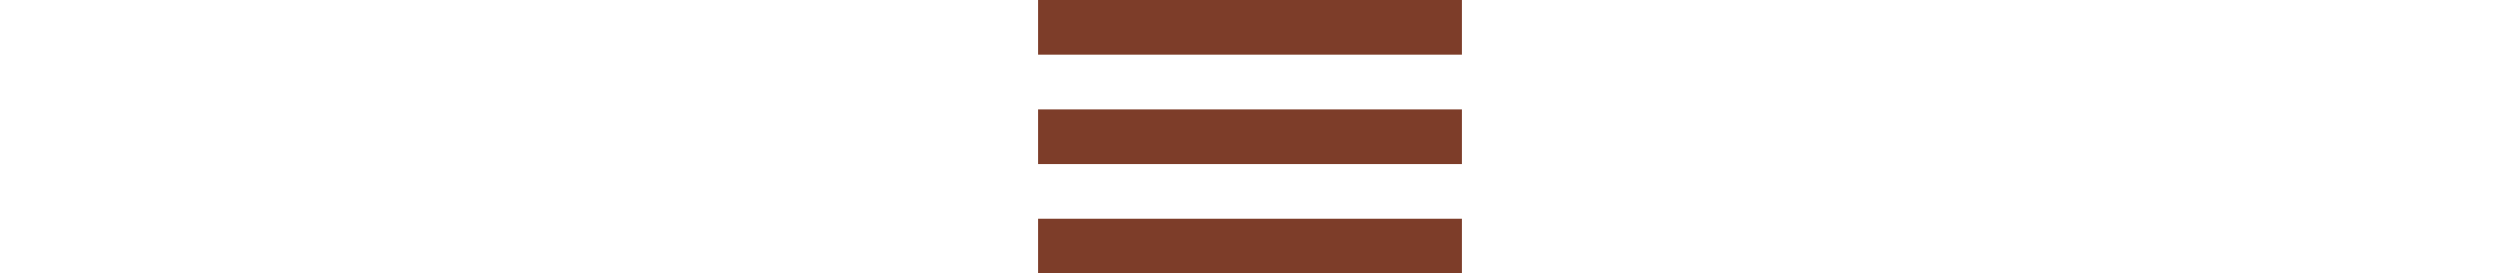 <?xml version="1.0" encoding="utf-8"?>
<!-- Generator: Adobe Illustrator 16.0.0, SVG Export Plug-In . SVG Version: 6.00 Build 0)  -->
<!DOCTYPE svg PUBLIC "-//W3C//DTD SVG 1.1//EN" "http://www.w3.org/Graphics/SVG/1.1/DTD/svg11.dtd">
<svg version="1.1" id="Слой_1" xmlns="http://www.w3.org/2000/svg" xmlns:xlink="http://www.w3.org/1999/xlink" x="0px" y="0px"
	 width="5442.52px" height="595.281px" viewBox="0 0 5442.52 595.281" enable-background="new 0 0 5442.52 595.281"
	 xml:space="preserve">
<g>
	<path fill="#7D3D29" d="M2259.917,119.056c0-38.693,0-80.363,0-119.057c306.57,0,616.115,0,922.686,0c0,38.693,0,80.363,0,119.057
		C2876.032,119.056,2566.487,119.056,2259.917,119.056z"/>
	<path fill="#7D3D29" d="M2259.917,238.112c306.57,0,616.115,0,922.686,0c0,38.693,0,80.363,0,119.057
		c-306.57,0-616.115,0-922.686,0C2259.917,318.475,2259.917,276.805,2259.917,238.112z"/>
	<path fill="#7D3D29" d="M2259.917,476.224c306.57,0,616.115,0,922.686,0c0,38.693,0,80.363,0,119.057
		c-306.57,0-616.115,0-922.686,0C2259.917,556.588,2259.917,514.918,2259.917,476.224z"/>
</g>
</svg>
